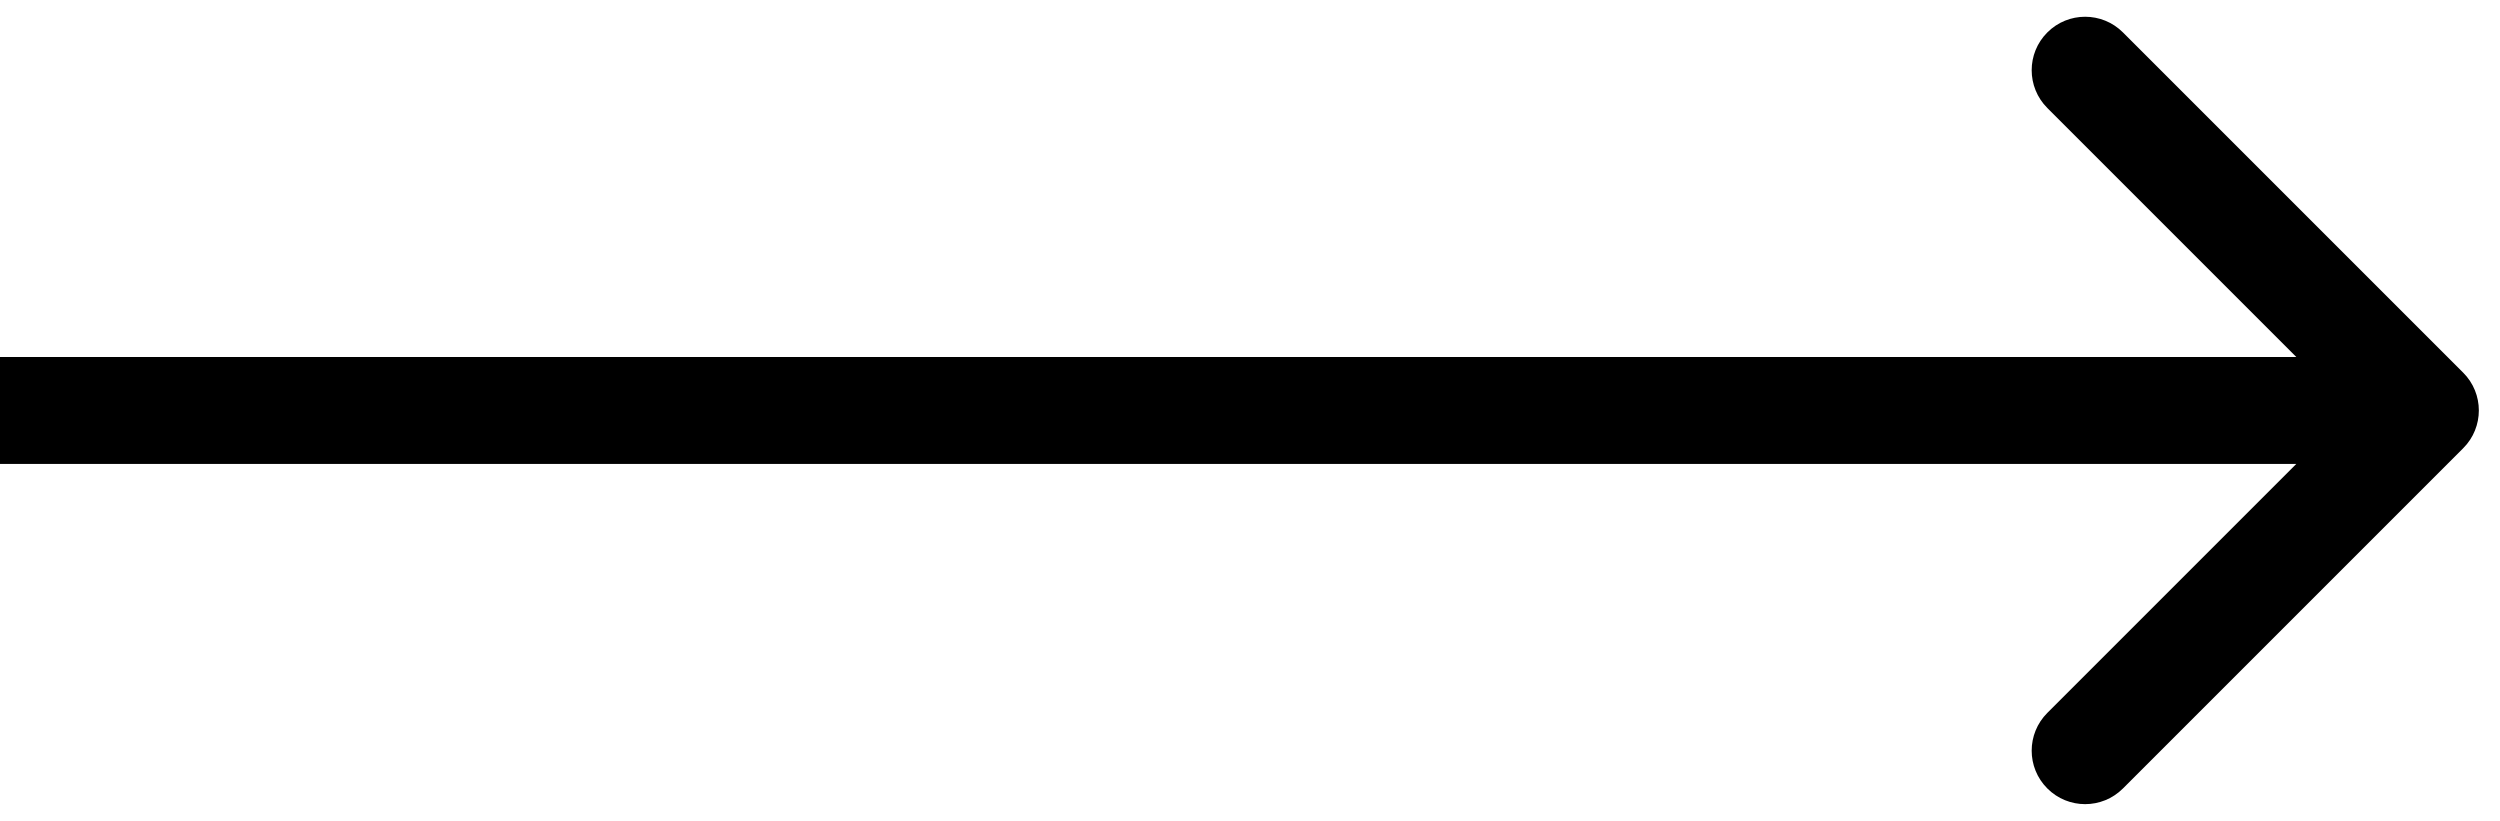 <svg width="67" height="22" viewBox="0 0 67 22" fill="none" xmlns="http://www.w3.org/2000/svg">
<path d="M66.013 9.987C66.573 10.546 66.573 11.454 66.013 12.013L56.895 21.131C56.335 21.691 55.428 21.691 54.869 21.131C54.309 20.572 54.309 19.665 54.869 19.105L62.974 11L54.869 2.895C54.309 2.335 54.309 1.428 54.869 0.869C55.428 0.309 56.335 0.309 56.895 0.869L66.013 9.987ZM0 9.567L65 9.567V12.433L0 12.433L0 9.567Z" fill="black"/>
</svg>
